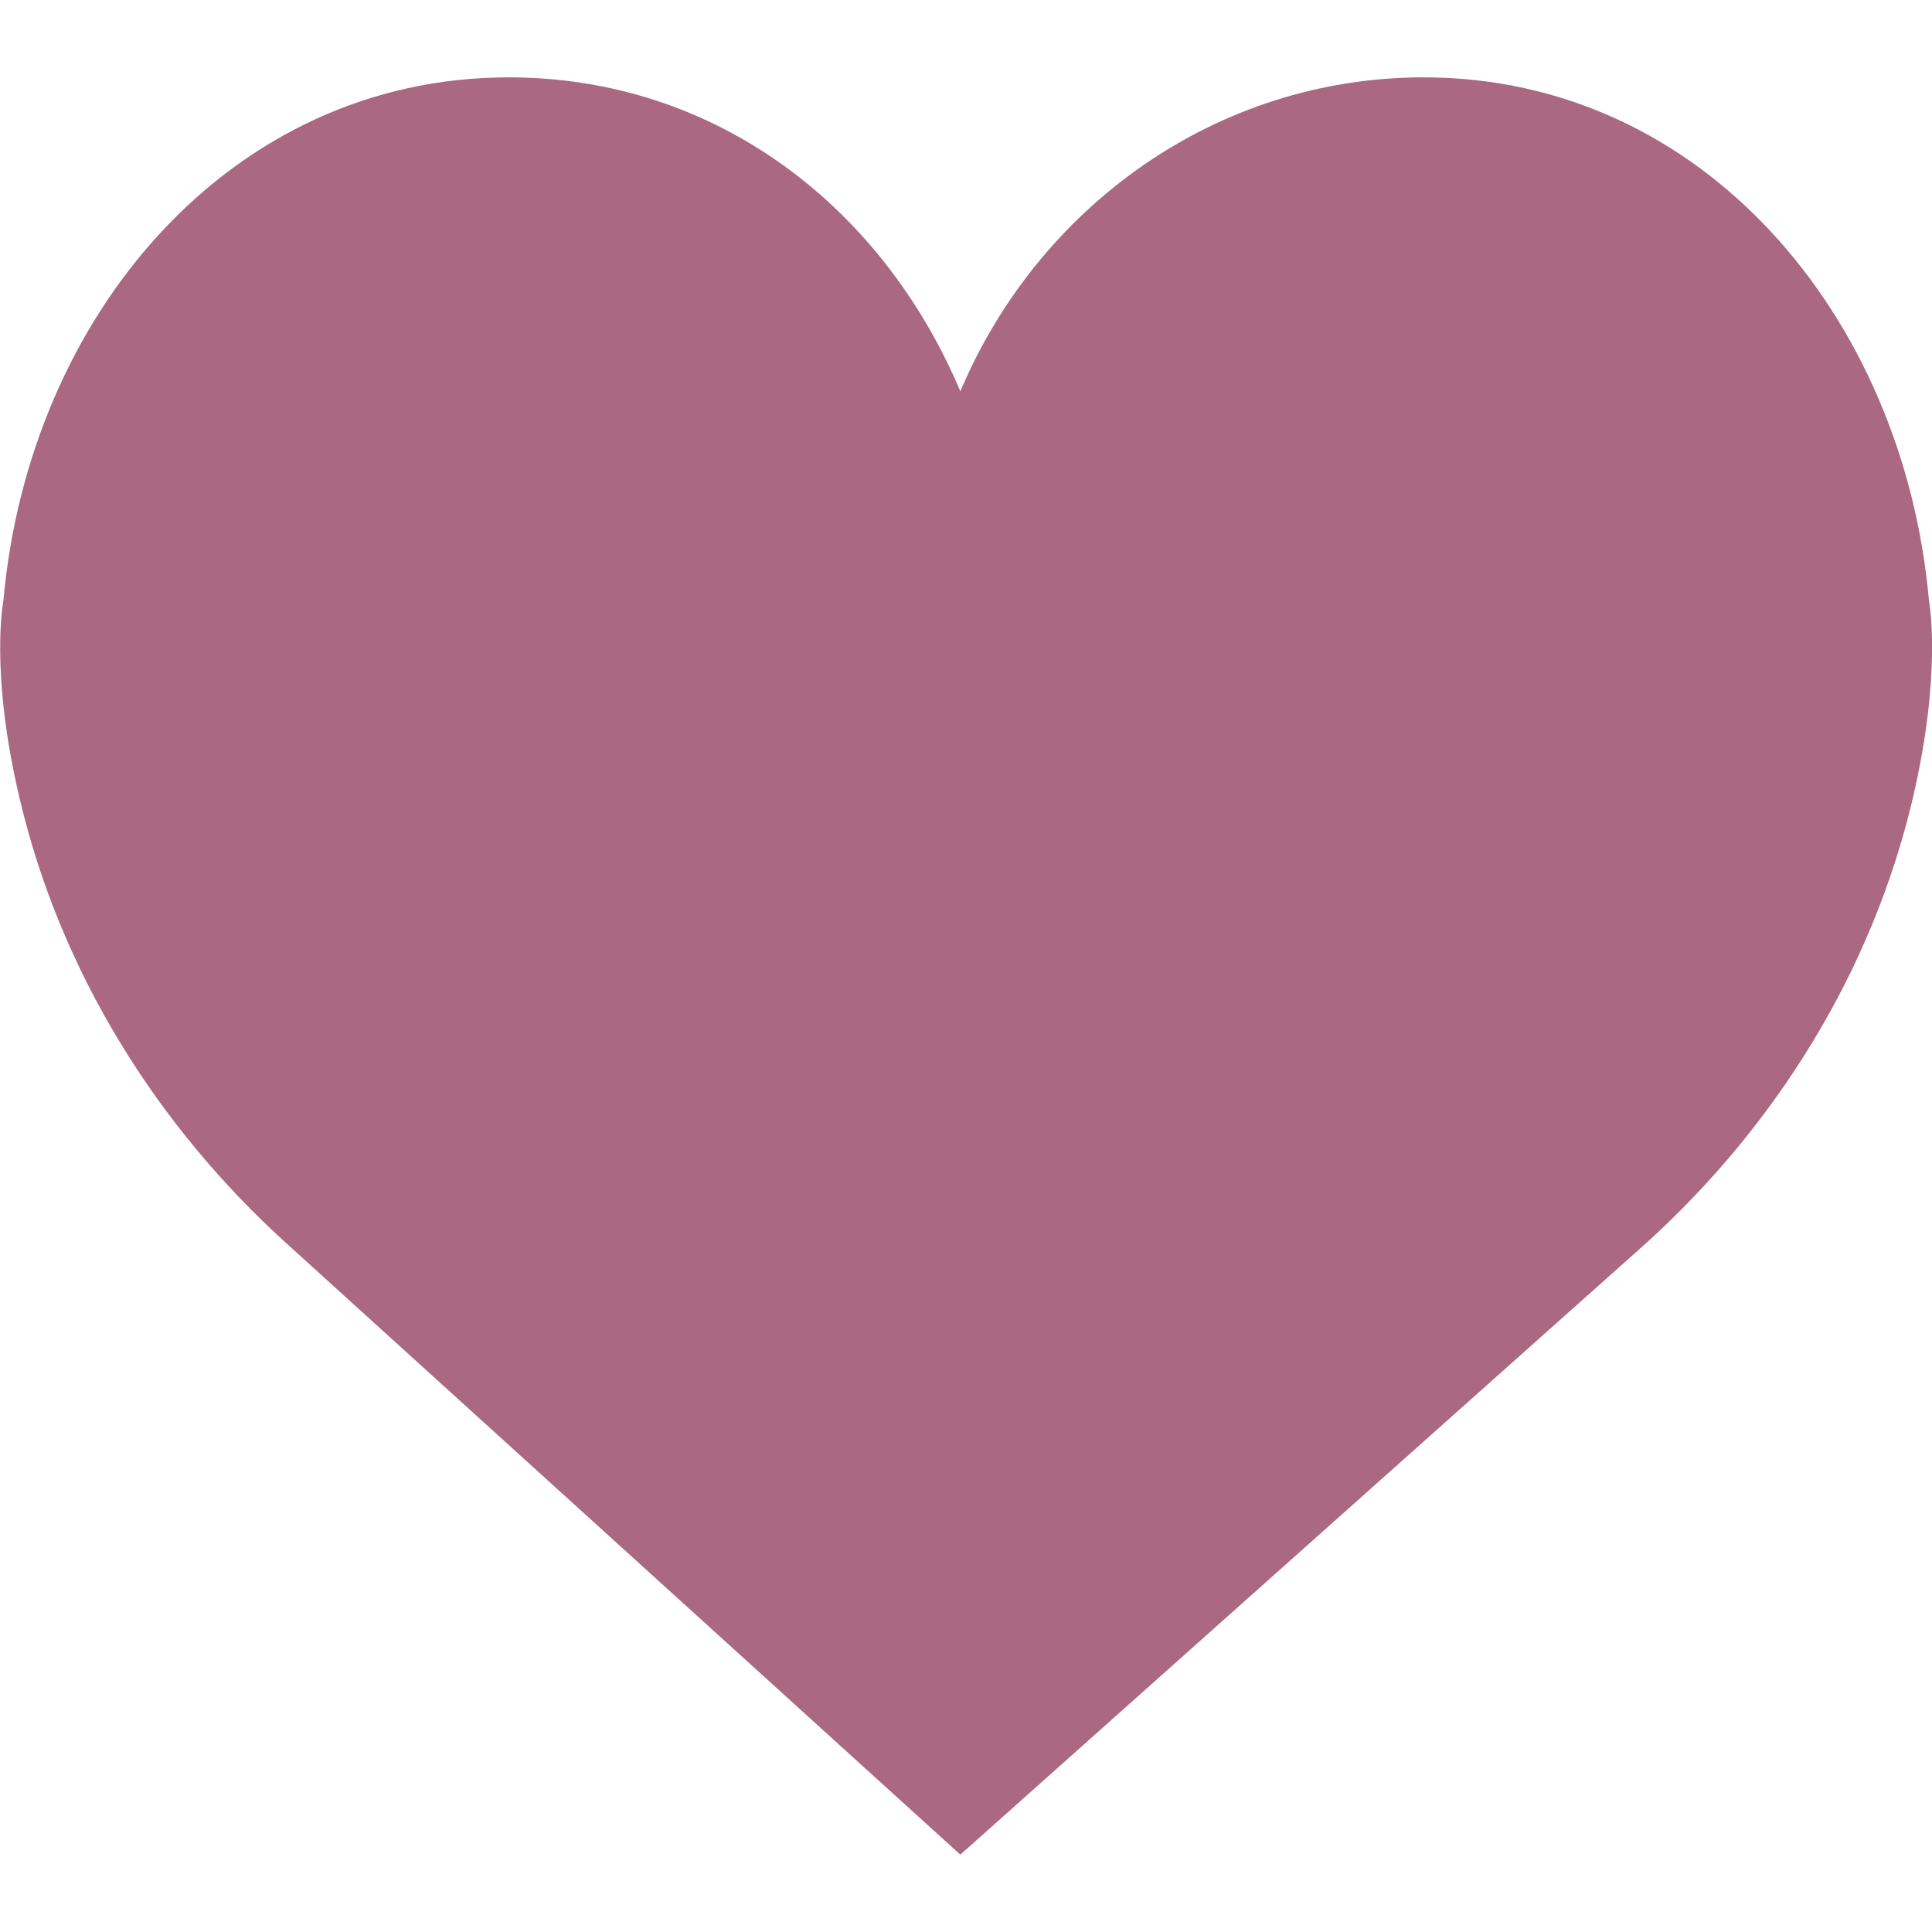 <?xml version="1.0" encoding="utf-8"?>
<!-- Generator: Adobe Illustrator 22.0.1, SVG Export Plug-In . SVG Version: 6.00 Build 0)  -->
<svg version="1.1" id="Capa_1" xmlns="http://www.w3.org/2000/svg" xmlns:xlink="http://www.w3.org/1999/xlink" x="0px" y="0px"
	 viewBox="0 0 512 512" style="enable-background:new 0 0 512 512;" xml:space="preserve">
<style type="text/css">
	.st0{fill:#AA6881;}
</style>
<g>
	<path class="st0" d="M254.5,103.7c20.7-49,67.9-83.2,122.8-83.2c74,0,127.2,63.3,133.9,138.7c0,0,3.6,18.7-4.3,52.4
		c-10.8,45.9-36.3,86.7-70.6,117.8L254.5,491.5L75.8,329.4C41.5,298.3,16,257.5,5.2,211.6c-8-33.7-4.3-52.4-4.3-52.4
		c6.7-75.4,60-138.7,133.9-138.7C189.7,20.5,233.8,54.7,254.5,103.7z"/>
</g>
</svg>
